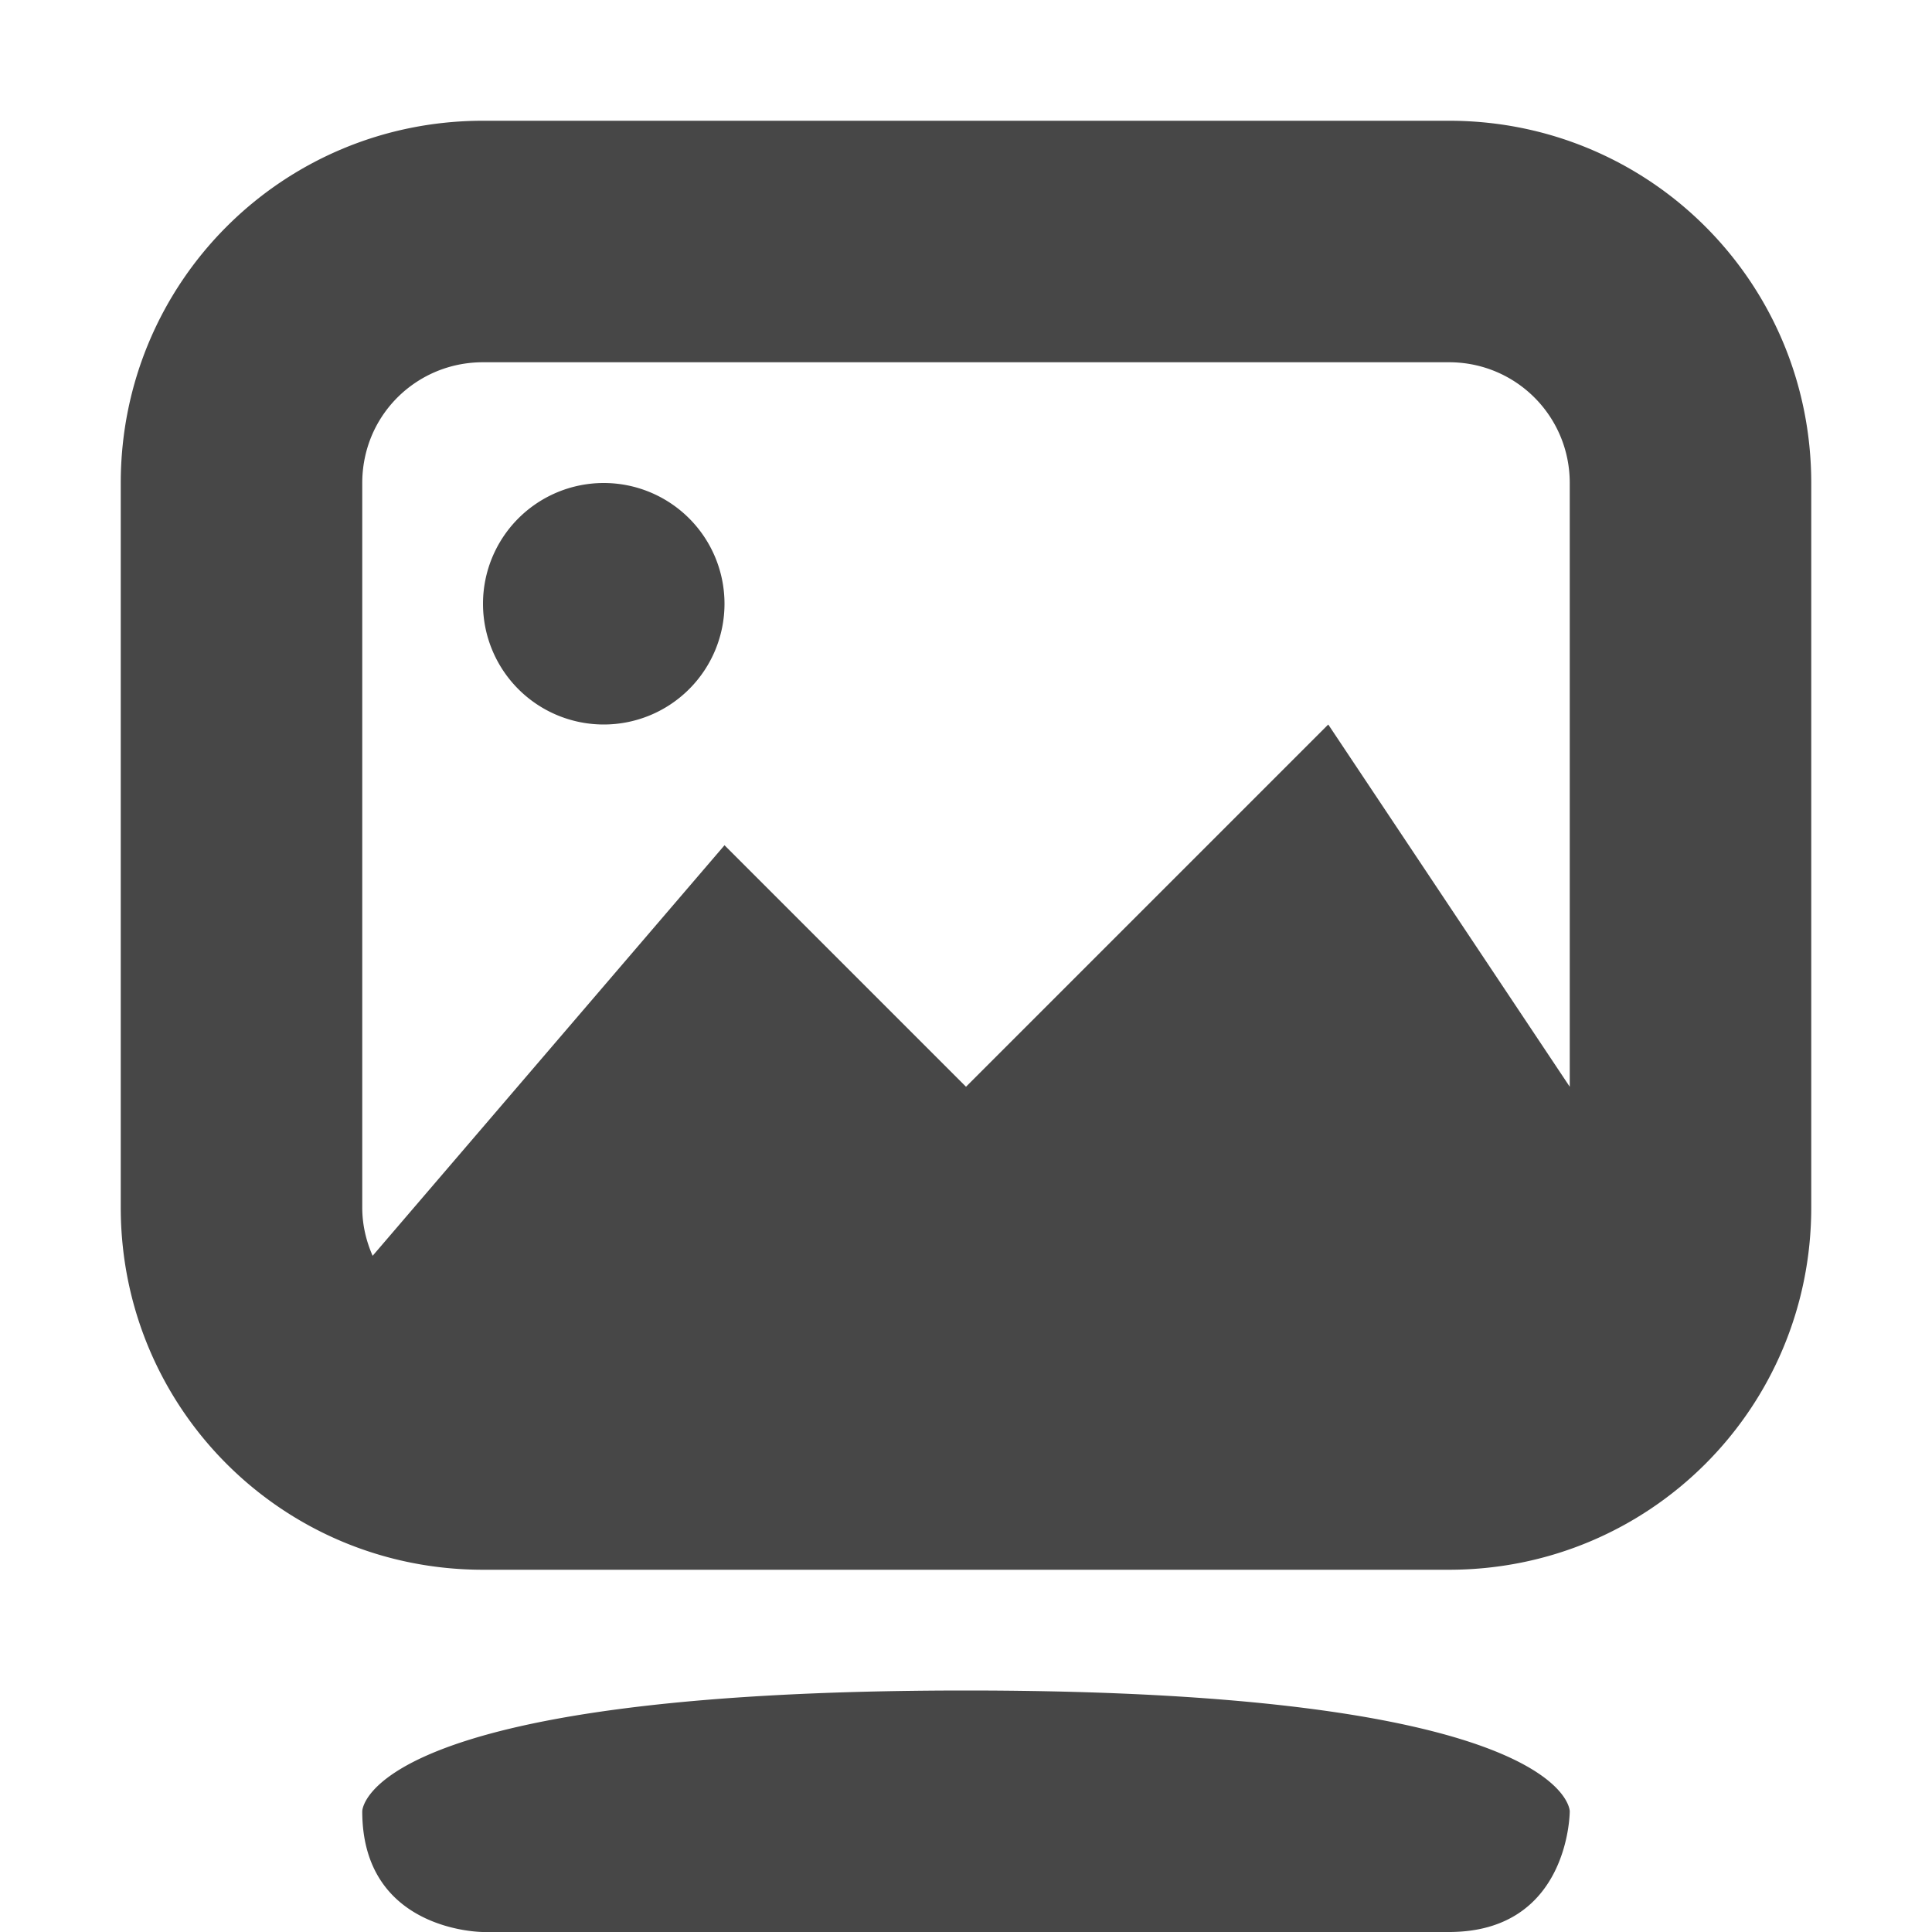 <svg height="16" width="16" xmlns="http://www.w3.org/2000/svg"><path d="m4 1c-1.662 0-3 1.338-3 3v6c0 1.662 1.338 3 3 3h8c1.662 0 3-1.338 3-3v-6c0-1.662-1.338-3-3-3zm0 2h8c.554 0 1 .446 1 1v5l-2-3-3 3-2-2-2.914 3.4c-.054-.123-.086-.257-.086-.4v-6c0-.139.028-.271.078-.391.151-.359.506-.609.922-.609zm1 1a1 1 0 0 0 -1 1 1 1 0 0 0 1 1 1 1 0 0 0 1-1 1 1 0 0 0 -1-1zm3 10c-5 0-5 1-5 1 0 1 1 1 1 1h8c1 0 1-1 1-1s0-1-5-1z" fill="#474747"/></svg>